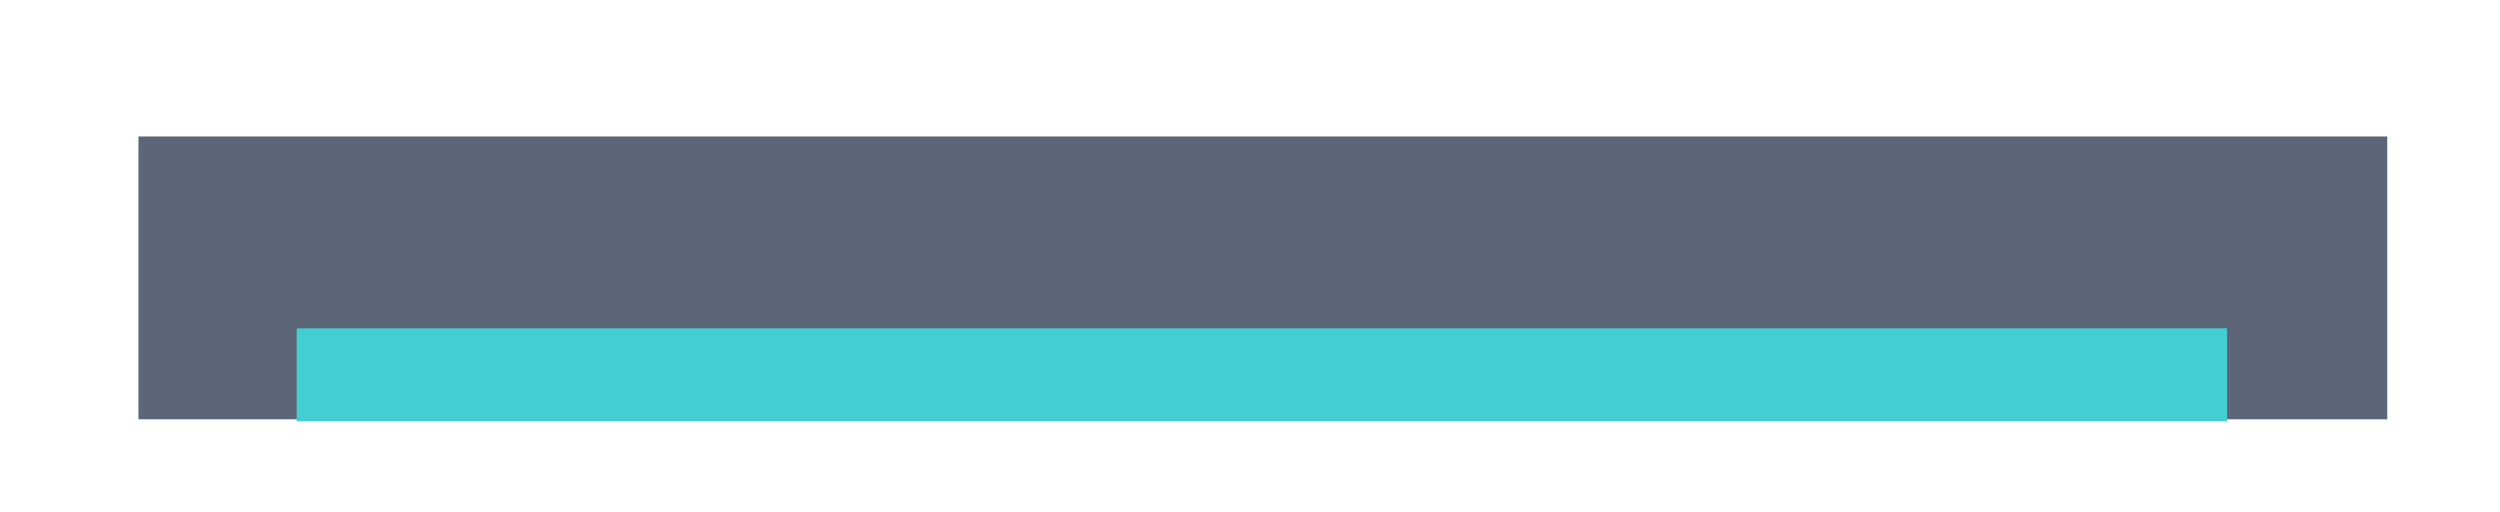 <?xml version="1.0" encoding="utf-8"?>
<!-- Generator: Adobe Illustrator 19.1.0, SVG Export Plug-In . SVG Version: 6.00 Build 0)  -->
<svg version="1.1" id="Layer_1" xmlns="http://www.w3.org/2000/svg" xmlns:xlink="http://www.w3.org/1999/xlink" x="0px" y="0px"
	 viewBox="-416 268.1 126.4 25.9" enable-background="new -416 268.1 126.4 25.9" xml:space="preserve">
<g>
	<rect x="-409" y="275" fill="#5D6578" width="113.7" height="14.3"/>
	<rect x="-401" y="284.7" fill="#43CED1" width="97.6" height="4.7"/>
</g>
</svg>
